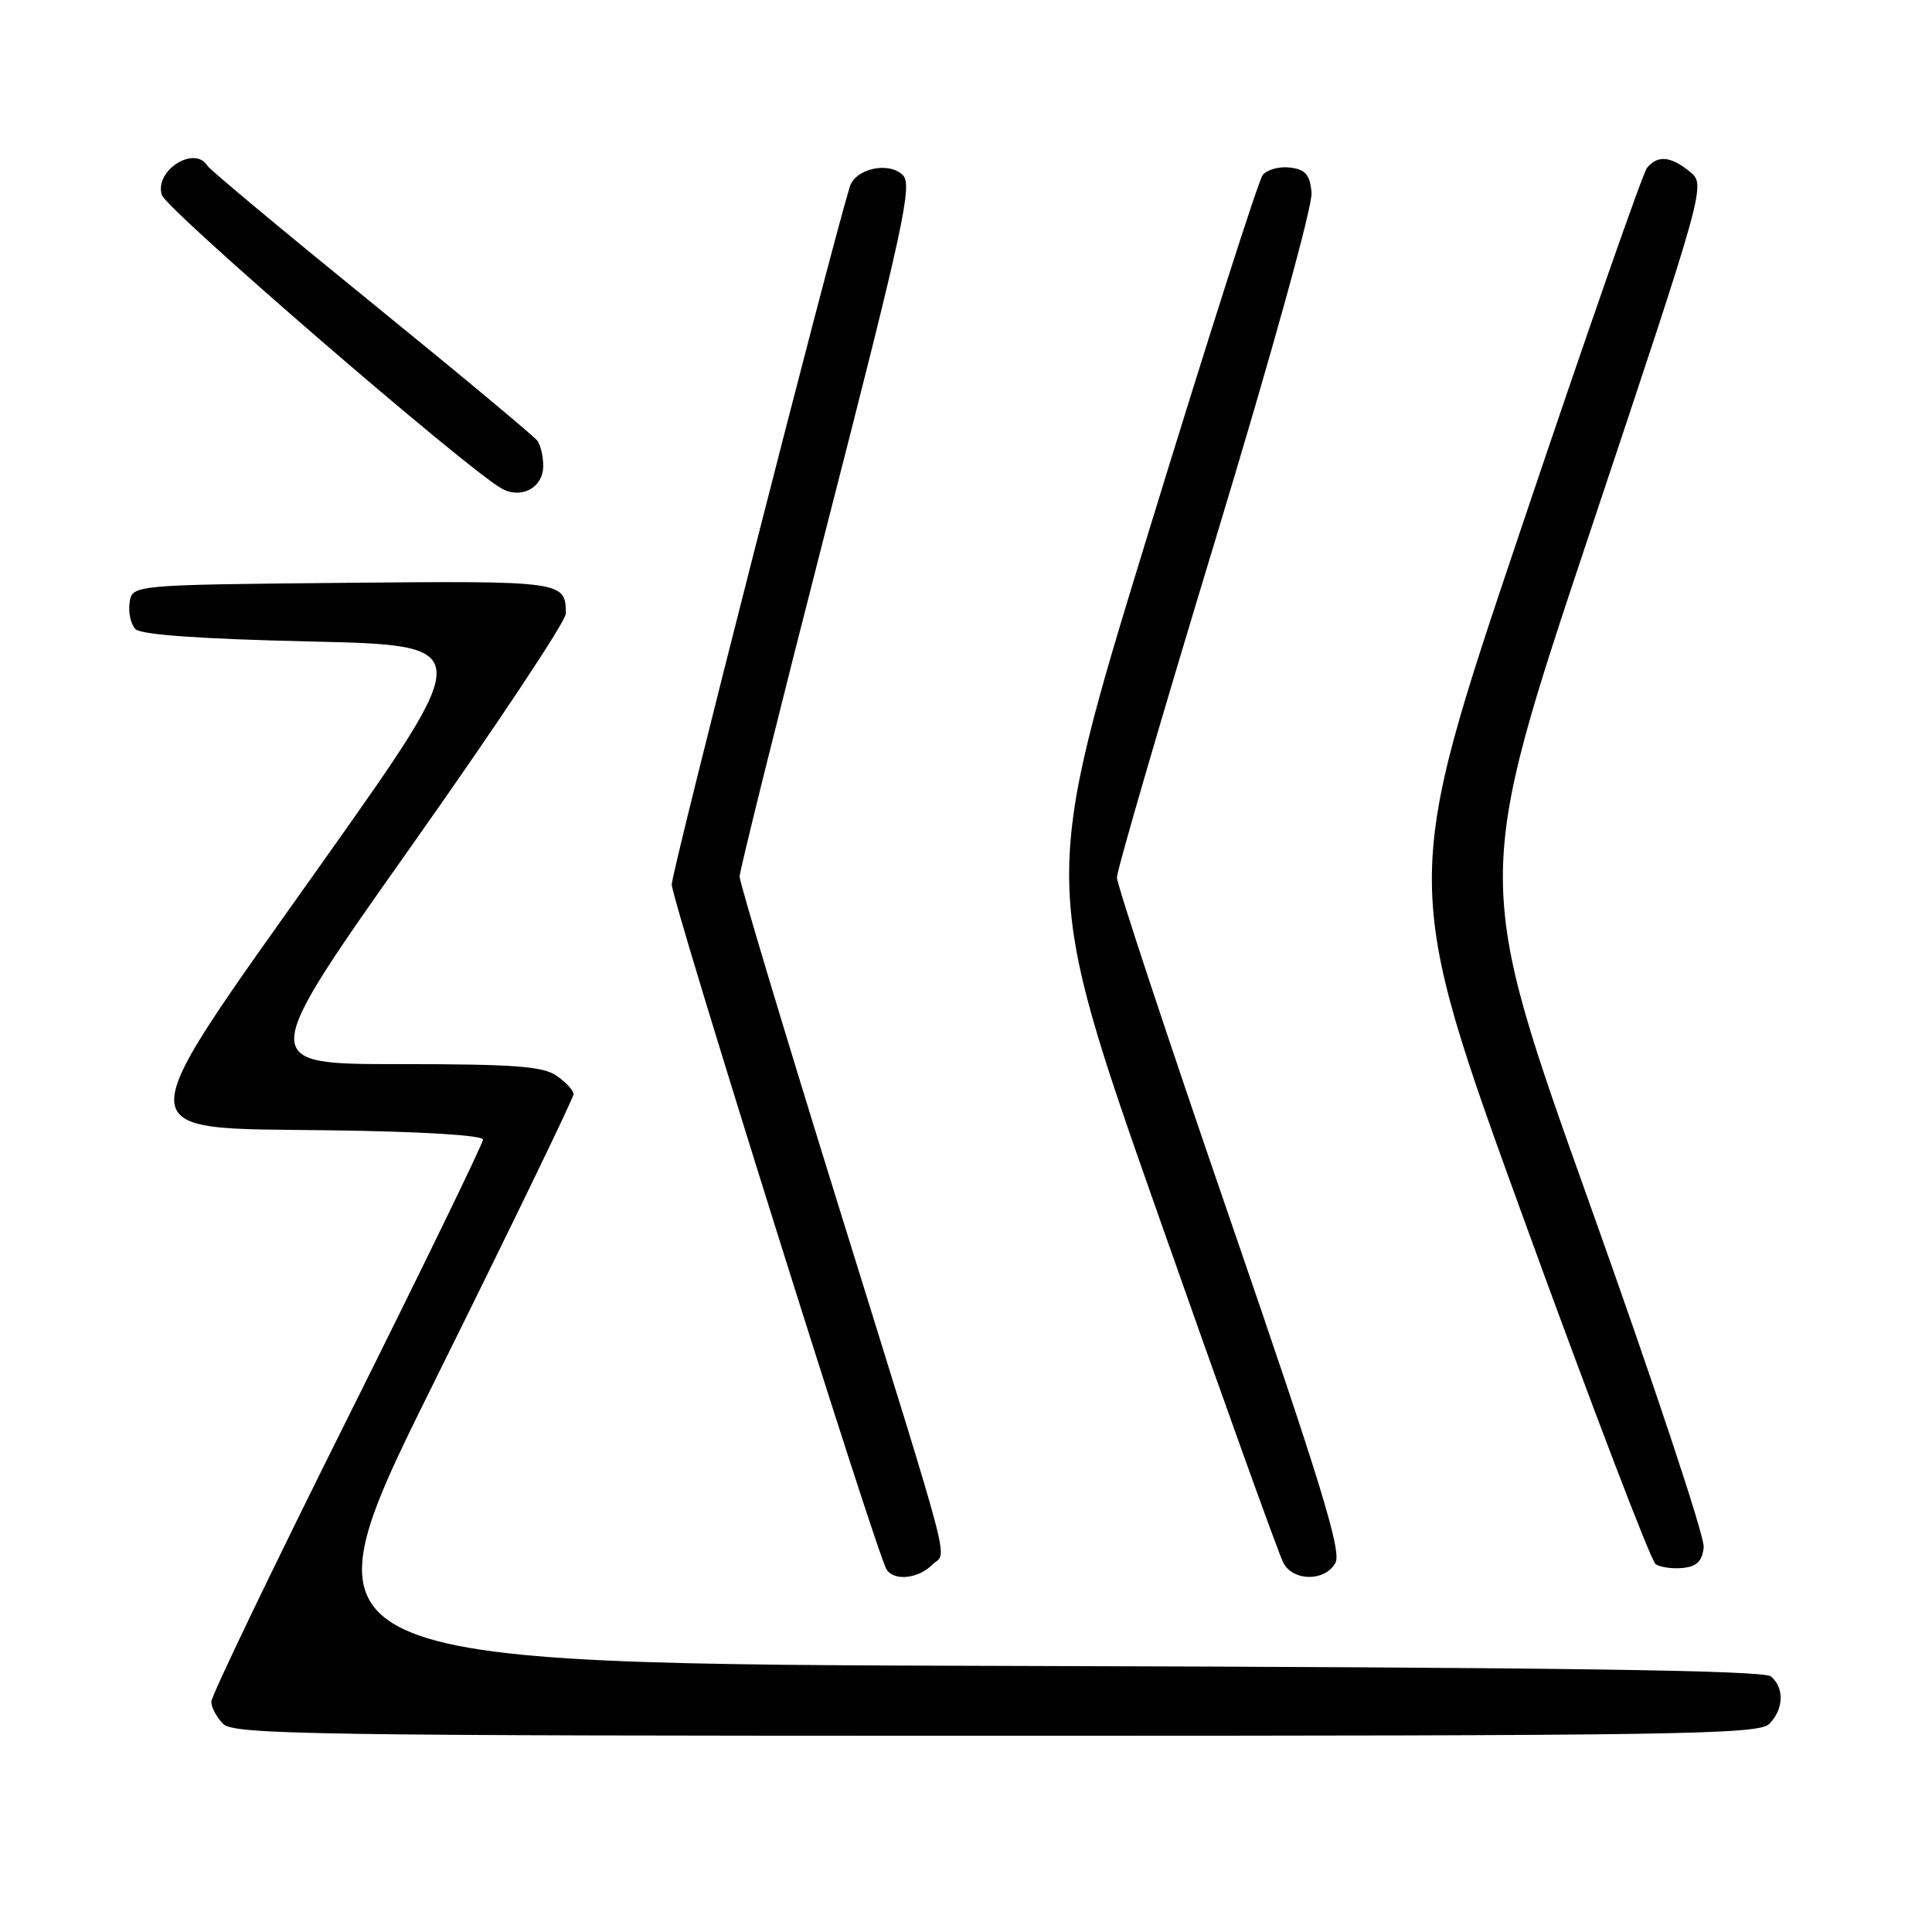 <?xml version="1.0" encoding="UTF-8" standalone="no"?>
<!DOCTYPE svg PUBLIC "-//W3C//DTD SVG 1.1//EN" "http://www.w3.org/Graphics/SVG/1.1/DTD/svg11.dtd" >
<svg xmlns="http://www.w3.org/2000/svg" xmlns:xlink="http://www.w3.org/1999/xlink" version="1.1" viewBox="0 0 256 256">
 <g >
 <path fill="currentColor"
d=" M 234.43 228.43 C 236.36 226.50 236.46 223.63 234.65 222.13 C 233.69 221.32 205.92 220.94 136.16 220.75 C 39.00 220.50 39.00 220.50 57.50 183.19 C 67.68 162.66 76.00 145.48 76.00 144.99 C 76.00 144.51 75.00 143.41 73.78 142.56 C 71.96 141.28 68.16 141.00 52.82 141.00 C 34.09 141.00 34.09 141.00 54.55 112.05 C 65.80 96.13 74.99 82.30 74.98 81.30 C 74.95 76.99 74.69 76.96 45.43 77.23 C 17.50 77.50 17.50 77.50 17.17 79.87 C 16.98 81.17 17.34 82.74 17.96 83.37 C 18.71 84.11 26.65 84.67 41.10 85.00 C 63.10 85.50 63.10 85.50 43.00 113.88 C 16.34 151.51 16.29 149.40 43.75 149.77 C 55.81 149.93 64.00 150.43 64.00 151.00 C 64.00 151.53 55.90 168.19 46.00 188.03 C 36.10 207.87 28.00 224.72 28.00 225.48 C 28.00 226.24 28.71 227.56 29.57 228.43 C 30.98 229.84 41.65 230.00 132.00 230.00 C 222.35 230.00 233.02 229.84 234.43 228.43 Z  M 123.50 207.36 C 125.50 205.36 126.77 210.24 111.03 159.53 C 103.86 136.45 98.00 116.93 98.00 116.15 C 98.00 115.38 103.20 94.48 109.55 69.71 C 119.71 30.12 120.93 24.50 119.64 23.21 C 117.78 21.36 113.34 22.33 112.60 24.75 C 109.83 33.84 89.00 115.46 89.01 117.20 C 89.02 119.38 116.10 205.73 117.47 207.95 C 118.44 209.53 121.64 209.21 123.50 207.36 Z  M 176.96 207.07 C 177.78 205.53 174.95 196.30 163.00 161.59 C 154.75 137.64 148.00 117.24 148.00 116.27 C 148.00 115.30 153.87 95.15 161.05 71.50 C 168.57 46.69 173.96 27.23 173.79 25.50 C 173.56 23.11 172.97 22.44 170.91 22.20 C 169.49 22.03 167.87 22.48 167.31 23.20 C 166.75 23.91 159.92 45.29 152.13 70.70 C 137.96 116.90 137.96 116.90 153.49 161.03 C 162.03 185.31 169.48 206.03 170.05 207.09 C 171.38 209.58 175.62 209.57 176.96 207.07 Z  M 225.75 205.00 C 225.89 203.62 219.09 183.17 210.65 159.54 C 195.30 116.58 195.30 116.58 210.67 70.54 C 226.04 24.50 226.04 24.50 223.91 22.75 C 221.39 20.68 219.63 20.53 218.23 22.25 C 217.68 22.94 210.13 44.54 201.48 70.26 C 185.73 117.01 185.73 117.01 201.99 161.76 C 210.94 186.36 218.76 206.84 219.38 207.26 C 220.00 207.68 221.62 207.90 223.00 207.76 C 224.85 207.57 225.57 206.85 225.75 205.00 Z  M 71.98 61.71 C 71.98 60.50 71.64 59.02 71.23 58.43 C 70.83 57.85 60.95 49.62 49.28 40.14 C 37.62 30.67 27.80 22.49 27.48 21.96 C 25.77 19.20 20.43 22.62 21.44 25.83 C 22.07 27.80 61.81 62.14 66.47 64.73 C 69.10 66.19 72.00 64.60 71.98 61.71 Z "/>
</g>
</svg>